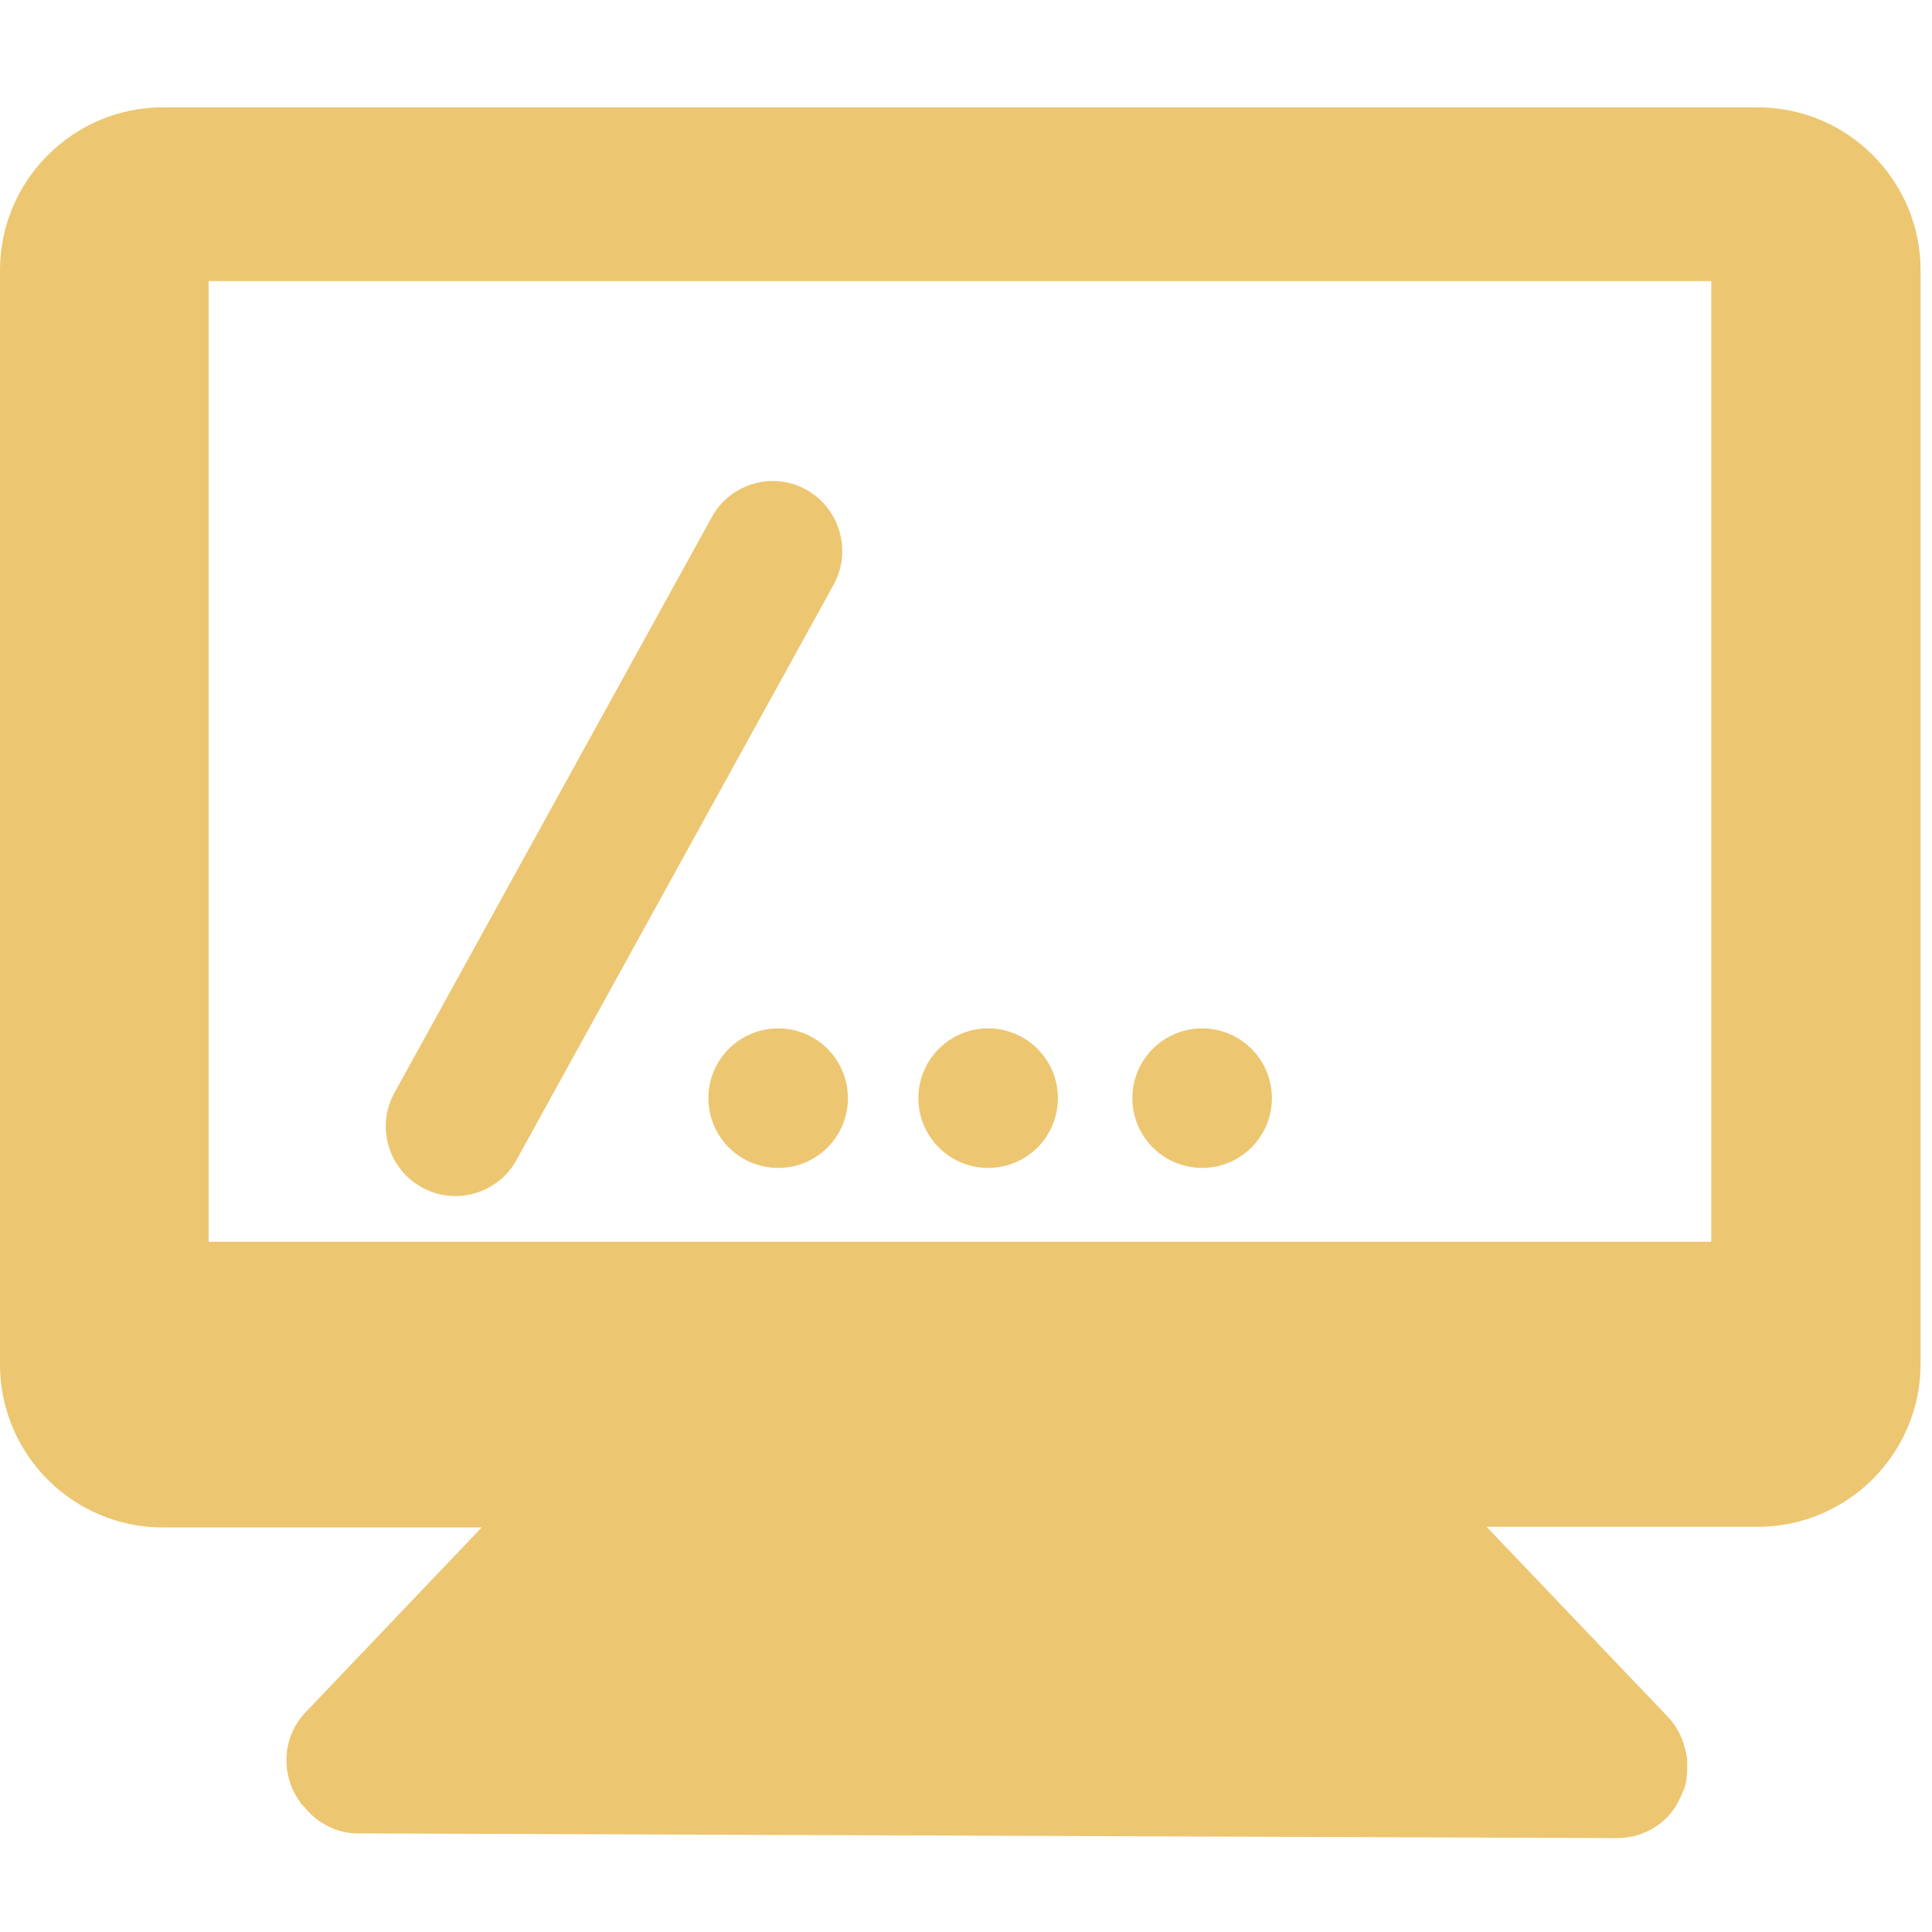 <?xml version="1.0" encoding="utf-8"?>
<!-- Generator: Adobe Illustrator 18.1.1, SVG Export Plug-In . SVG Version: 6.00 Build 0)  -->
<svg version="1.1" id="Layer_1" xmlns="http://www.w3.org/2000/svg" xmlns:xlink="http://www.w3.org/1999/xlink" x="0px" y="0px"
	 viewBox="0 0 288 288" enable-background="new 0 0 288 288" xml:space="preserve">
<g>
	<path fill="#EDC671" d="M262,16H24.3C10.9,16,0,26.9,0,40.3v163.1c0,13.4,10.9,24.3,24.3,24.3h47.5l-26.2,27.5
		c-3.5,3.6-3.8,9.1-1.1,13.1c0,0,0.1,0.1,0.1,0.1c0.1,0.3,0.3,0.5,0.6,0.8s0.5,0.5,0.7,0.8c0.1,0,0.1,0.1,0.2,0.2
		c1.8,1.8,4.3,3.1,7.2,3.1l187.8,0.7c4.2,0,7.9-2.5,9.4-6.1c0.2-0.3,0.3-0.7,0.5-1.1c0.2-0.5,0.3-1,0.4-1.5c0-0.4,0.1-0.7,0.1-1.1
		c0-0.6,0-1.3,0-2c-0.1-0.6-0.2-1.2-0.4-1.8c-0.4-1.6-1.2-3.1-2.4-4.4l-27.1-28.4H262c13.4,0,24.3-10.9,24.3-24.3V40.3
		C286.3,26.9,275.4,16,262,16z M255.1,185.1h-224V41.9h224V185.1z"/>
	<circle fill="#EDC671" cx="116" cy="163.7" r="10.4"/>
	<circle fill="#EDC671" cx="147.3" cy="163.7" r="10.4"/>
	<circle fill="#EDC671" cx="179.2" cy="163.7" r="10.4"/>
	<path fill="#EDC671" d="M120.2,73L120.2,73c-5-2.8-11.4-0.9-14.1,4.1l-47.3,85.8c-2.8,5-0.9,11.4,4.1,14.1h0
		c5,2.8,11.4,0.9,14.1-4.1l47.3-85.8C127,82.1,125.2,75.8,120.2,73z"/>
</g>
</svg>
